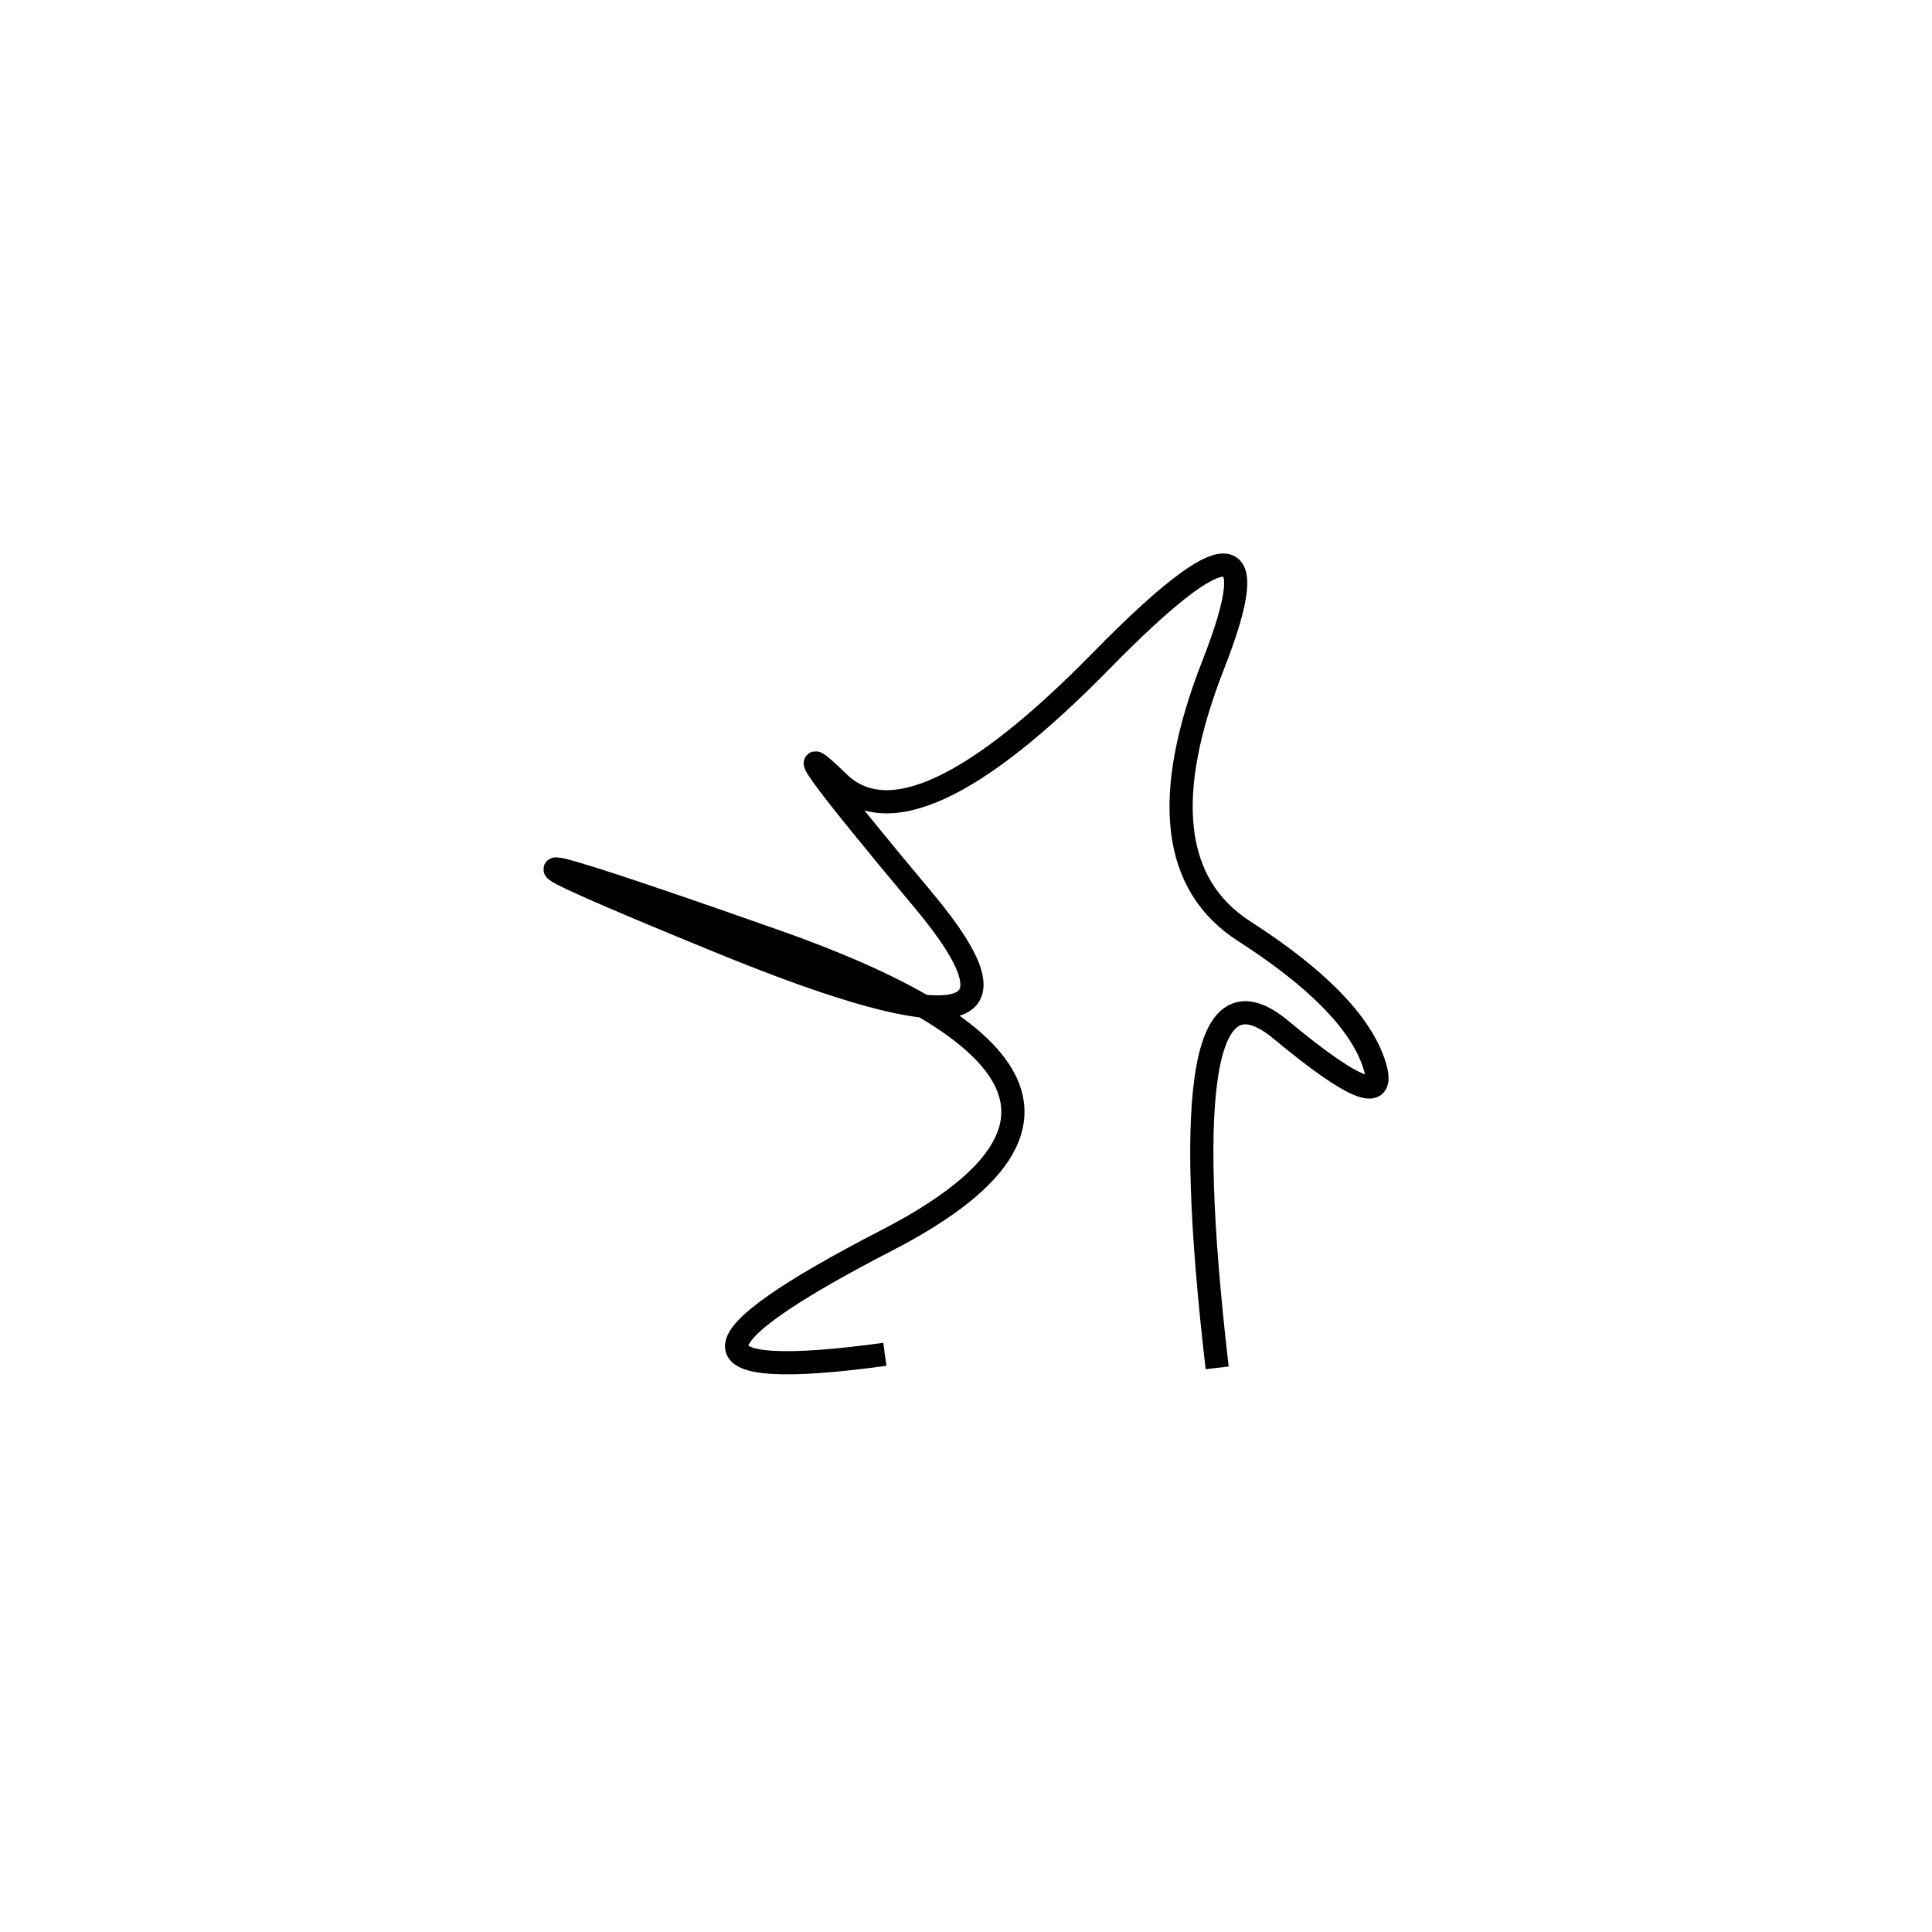 <svg xmlns="http://www.w3.org/2000/svg" viewBox="-21 -8 500 500"><rect x="-250" y="-250" width="1000" height="1000" fill="#fff"></rect><path d="M294 346 Q281 234 310.5 258.5 Q340 283 334.5 267 Q329 251 301 233 Q273 215 293 164 Q313 113 264 163 Q215 213 196 194.5 Q177 176 218 225 Q259 274 166 236 Q73 198 179.5 235.5 Q286 273 208.5 313 Q131 353 208 342.5" style="stroke:hsl(228, 95%, 49%); stroke-width:6px; fill: none;"></path></svg>